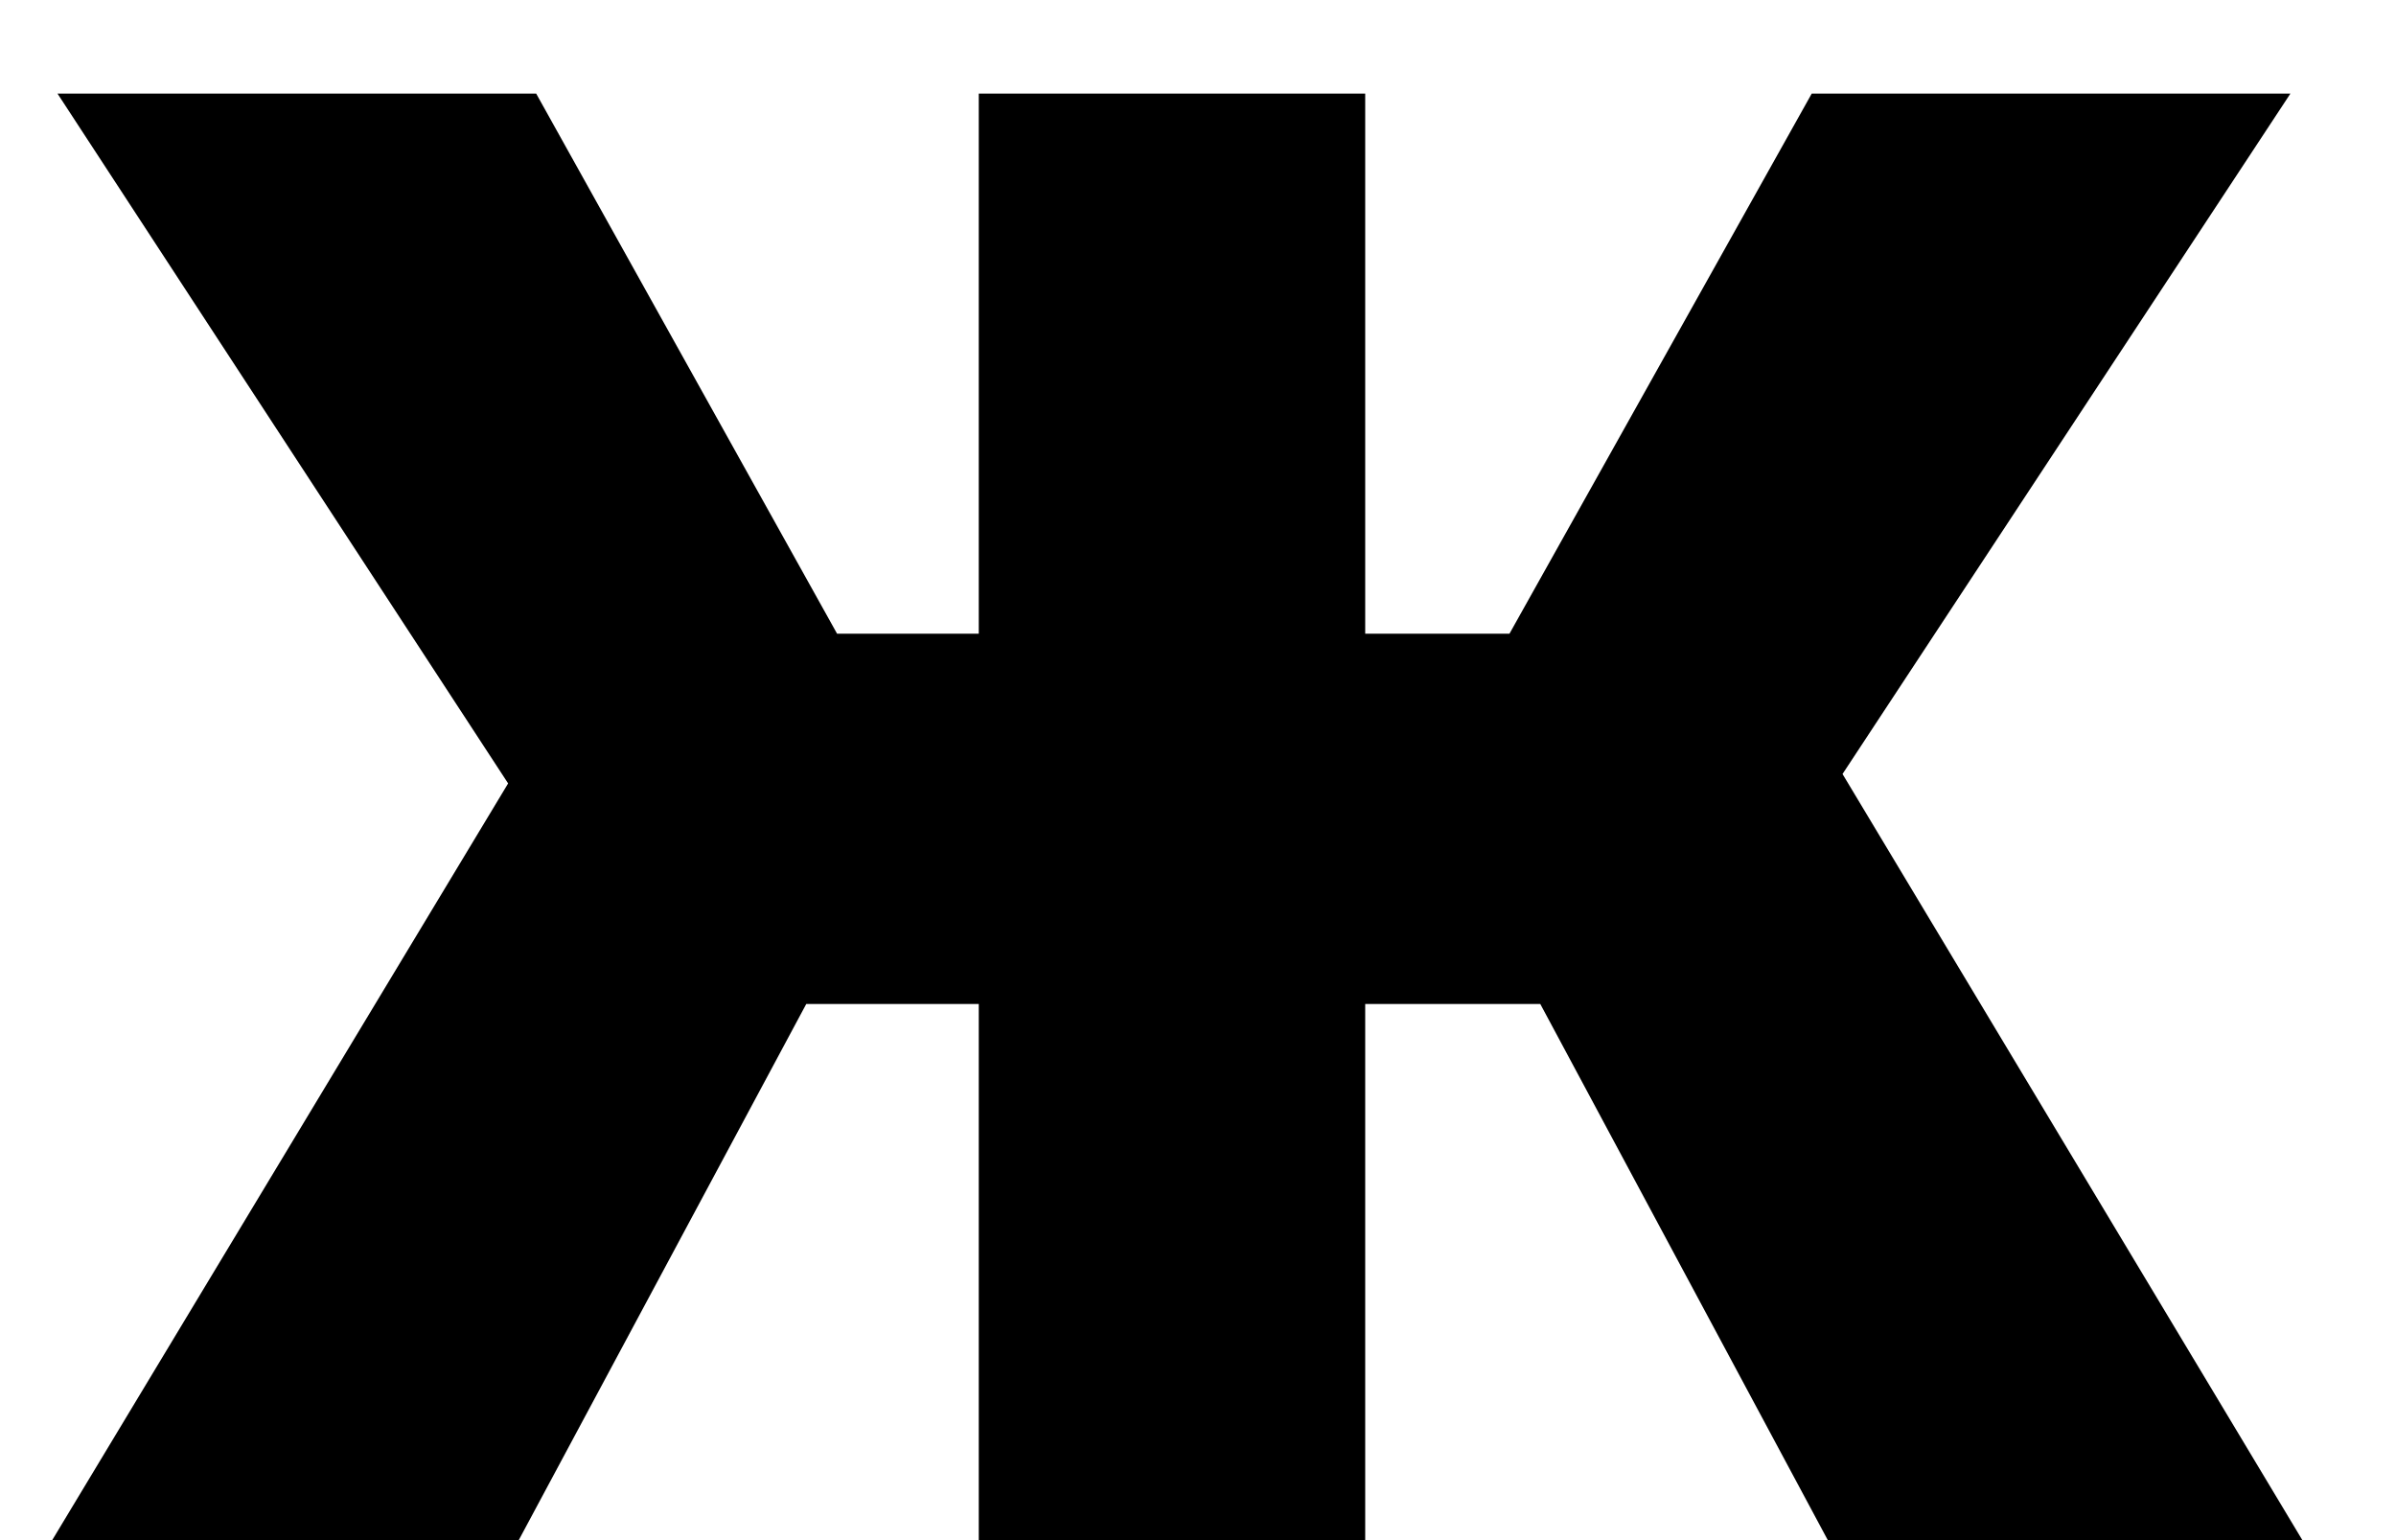 <svg width="14" height="9" viewBox="0 0 14 9" fill="none" xmlns="http://www.w3.org/2000/svg">
<path d="M9 5.867H7.977V9H5.719V5.867H4.711L3.031 9H0.305L2.969 4.578L0.336 0.547H3.133L4.891 3.703H5.719V0.547H7.977V3.703H8.82L10.586 0.547H13.383L10.766 4.523L13.453 9H10.68L9 5.867Z" fill="black"/>
</svg>
